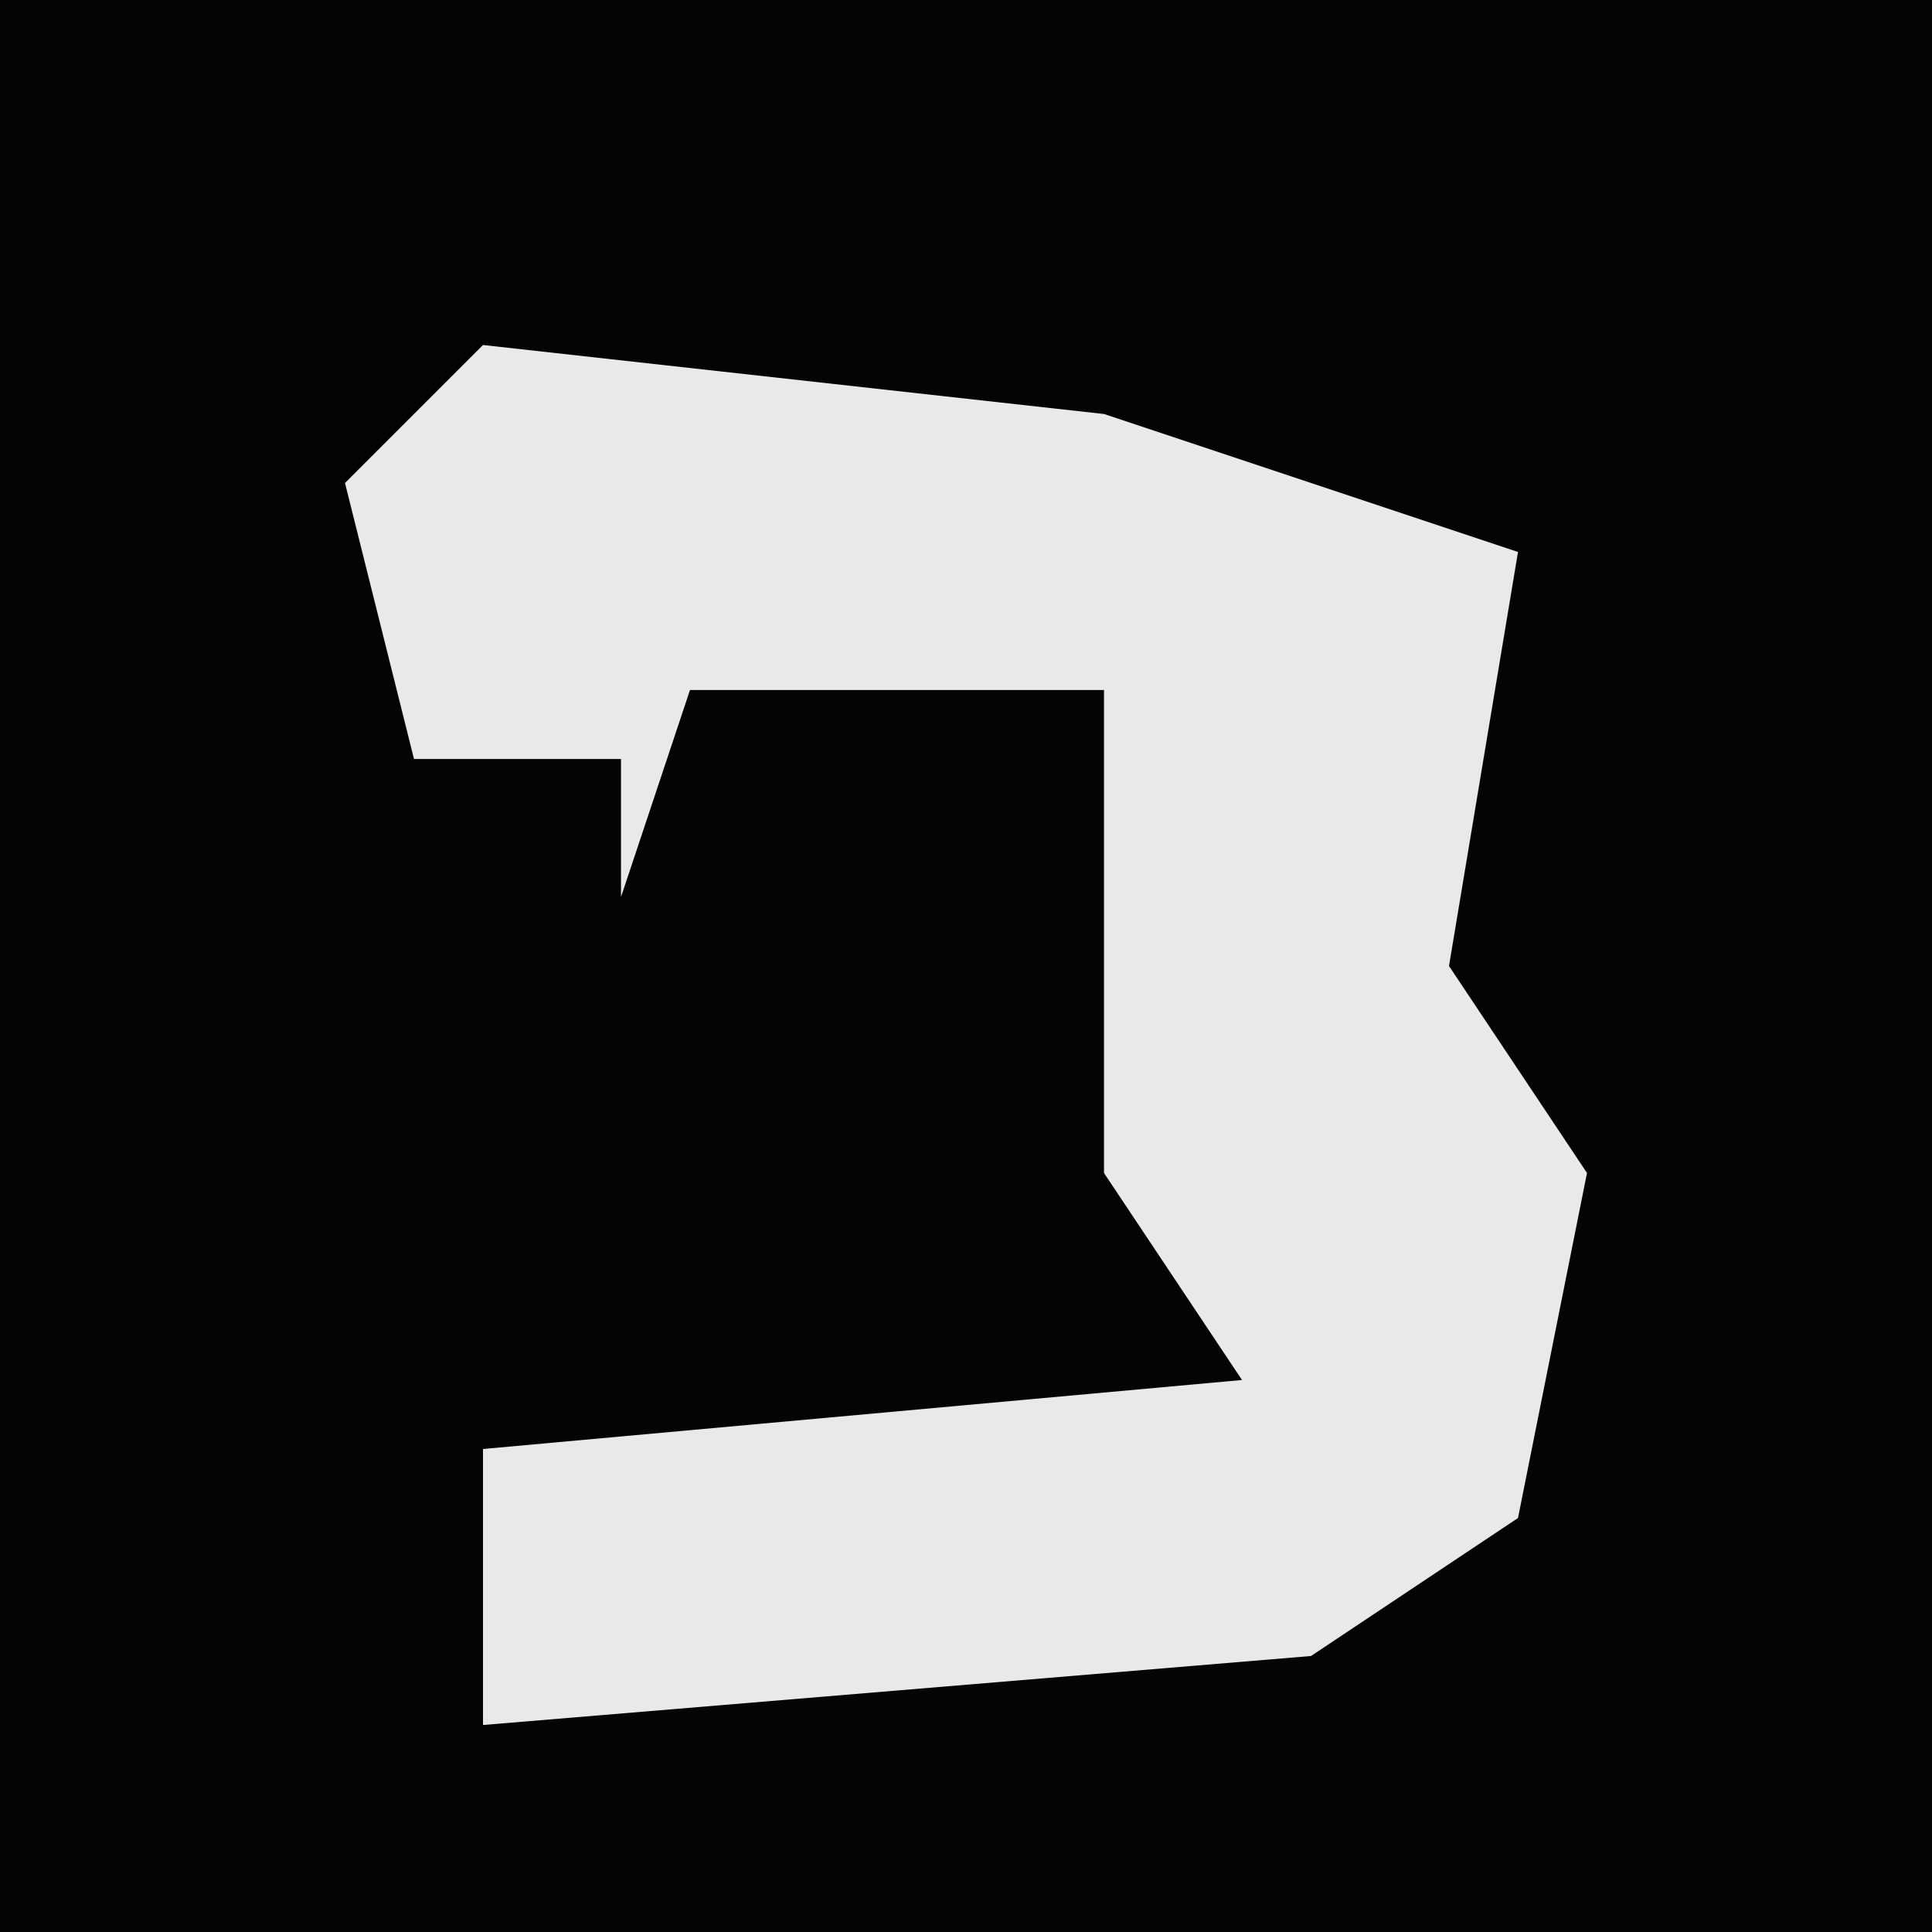 <?xml version="1.0" encoding="UTF-8"?>
<svg version="1.1" xmlns="http://www.w3.org/2000/svg" width="28" height="28">
<path d="M0,0 L28,0 L28,28 L0,28 Z " fill="#040404" transform="translate(0,0)"/>
<path d="M0,0 L9,1 L15,3 L14,9 L16,12 L15,17 L12,19 L0,20 L0,16 L11,15 L9,12 L9,5 L3,5 L2,8 L2,6 L-1,6 L-2,2 Z " fill="#E9E9E9" transform="translate(7,5)"/>
</svg>
